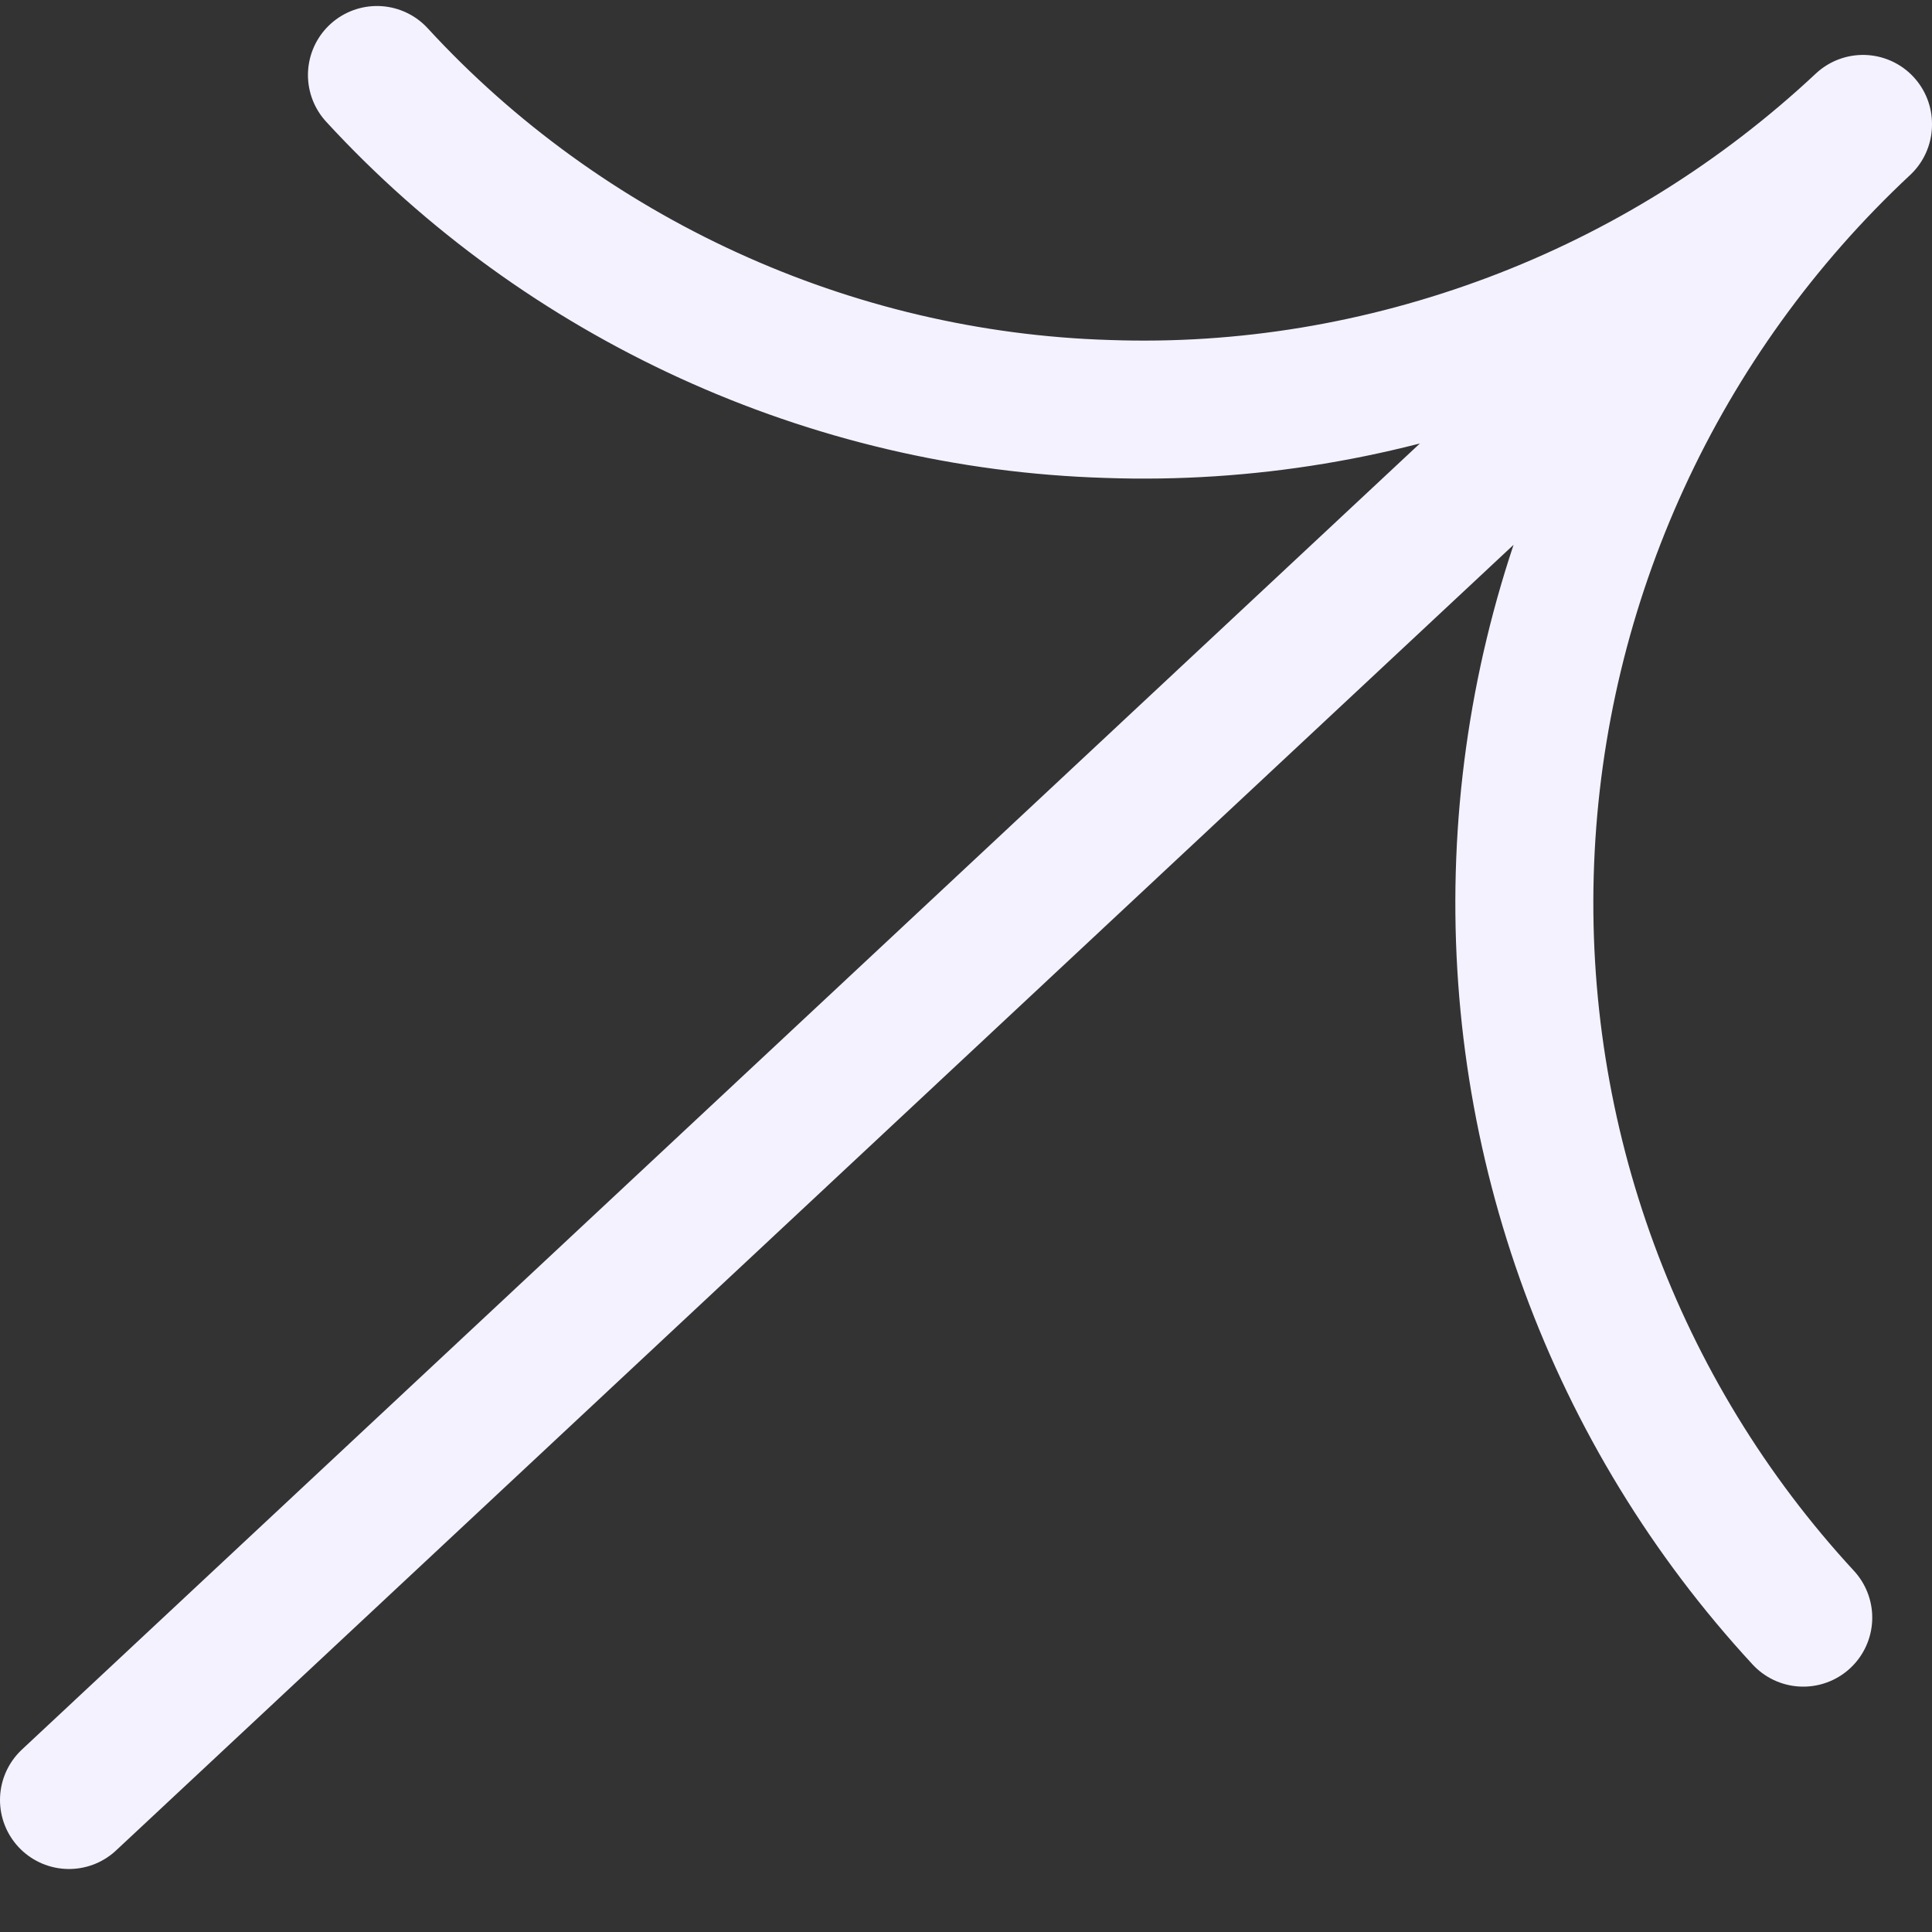 <svg width="28" height="28" viewBox="0 0 28 28" fill="none" xmlns="http://www.w3.org/2000/svg">
<rect x="0" y="0" width="28" height="28" fill="#333333" stroke="none"/>
<g clip-path="url(#clip0_1_336)">
<path d="M26.134 23.444C23.394 20.477 21.943 16.538 22.104 12.478C22.265 8.418 24.028 4.58 27 1.806M5.463 1.087C6.812 2.555 8.454 3.74 10.268 4.57C12.081 5.4 14.045 5.866 16.05 5.927C18.045 5.998 20.039 5.664 21.923 4.955C23.807 4.246 25.529 3.173 27 1.796L1 26.087" stroke="#F4F2FF" stroke-width="2" stroke-linecap="round" stroke-linejoin="round"/>
</g>
<defs>
<clipPath id="clip0_1_336">
<rect width="28" height="27" fill="white" transform="translate(0 0.087)"/>
</clipPath>
</defs>
</svg>
